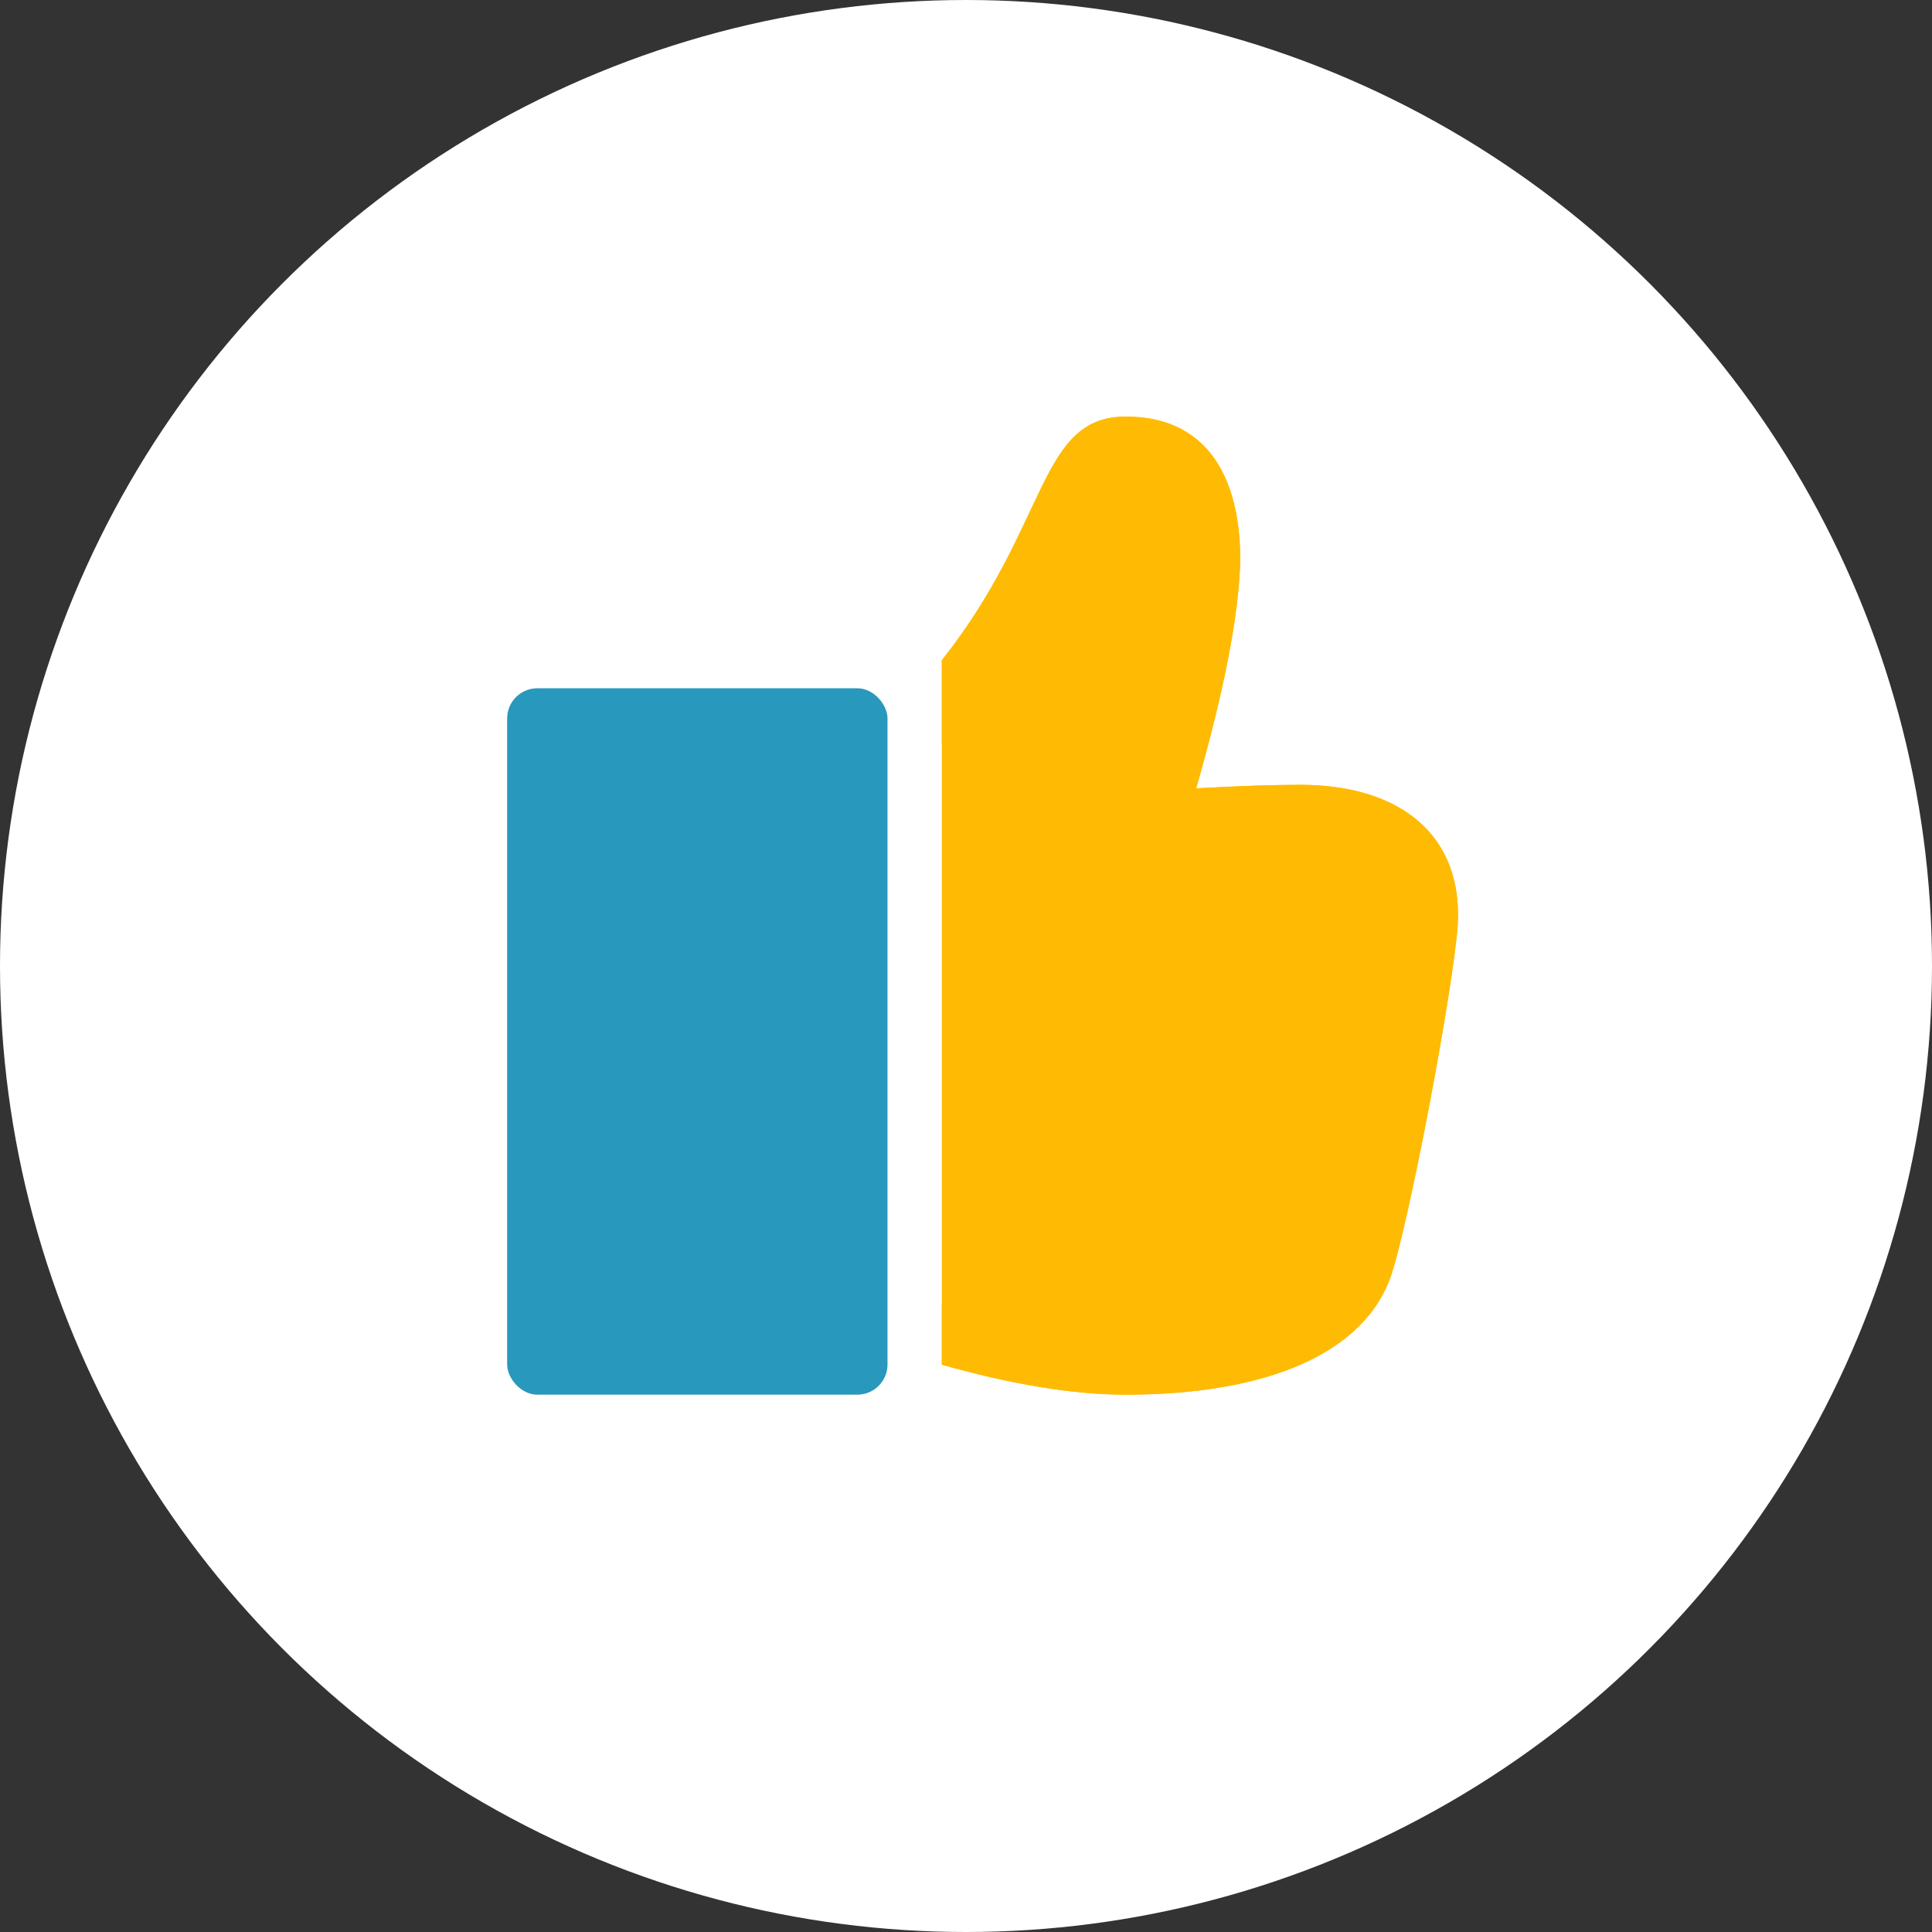 <?xml version="1.0" encoding="UTF-8"?>
<svg width="64px" height="64px" viewBox="0 0 64 64" version="1.1" xmlns="http://www.w3.org/2000/svg" xmlns:xlink="http://www.w3.org/1999/xlink">
    <rect x="0" y="0" width="64" height="64" fill="#333333" stroke="none"/>
    <!-- Generator: Sketch 51.2 (57519) - http://www.bohemiancoding.com/sketch -->
    <title>Group 15</title>
    <desc>Created with Sketch.</desc>
    <defs></defs>
    <g id="01.-A-B-Home-page" stroke="none" stroke-width="1" fill="none" fill-rule="evenodd">
        <g id="C-01.1-Home-Page-1440" transform="translate(-1084, -312)">
            <g id="Group-6" transform="translate(1084, 312)">
                <g id="Group-15">
                    <circle id="Oval-3" fill="#FFFFFF" cx="32" cy="32" r="32"></circle>
                    <g id="Icon/-20px/-Like" transform="translate(15, 12)">
                        <g id="Icon/-Like" transform="translate(1.8, 1.8)">
                            <rect id="Rectangle-2" fill="#2898BC" fill-rule="nonzero" x="0" y="9" width="12.6" height="23.4" rx="1"></rect>
                            <path d="M26.268,12.198 C25.408,12.198 24.261,12.236 22.825,12.314 C23.747,9.093 24.238,6.587 24.285,4.765 C24.285,1.797 23.032,0 20.496,0 C17.591,0 17.972,3.562 14.399,8.073 L14.399,31.407 C16.678,32.051 18.721,32.4 20.496,32.4 C25.149,32.4 28.493,31.039 29.328,28.31 C30.029,26.019 31.548,17.788 31.499,16.503 C31.501,13.719 29.431,12.198 26.268,12.198" id="Fill-1" fill="#FFBB03" fill-rule="nonzero"></path>
                            <path d="M26.268,12.198 C25.408,12.198 24.261,12.236 22.825,12.314 C23.747,9.093 24.238,6.587 24.285,4.765 C24.285,1.797 23.032,0 20.496,0 C17.591,0 17.972,3.562 14.399,8.073 L14.399,10.879 C16.939,8.23 18.082,5.798 18.932,3.989 C19.875,1.982 20.022,1.906 20.496,1.906 C21.191,1.906 22.485,1.906 22.485,4.713 C22.445,6.322 21.979,8.693 21.102,11.763 L20.363,14.355 L22.917,14.218 C24.319,14.142 25.446,14.104 26.268,14.104 C27.437,14.104 28.401,14.361 28.986,14.828 C29.292,15.072 29.699,15.512 29.699,16.57 C29.706,17.688 28.281,25.548 27.615,27.723 C27.084,29.457 24.423,30.494 20.496,30.494 C18.8,30.494 16.755,30.14 14.399,29.44 L14.399,31.407 C16.678,32.051 18.721,32.4 20.496,32.4 C25.149,32.4 28.493,31.039 29.328,28.31 C30.029,26.019 31.548,17.788 31.499,16.503 C31.501,13.719 29.431,12.198 26.268,12.198" id="Fill-4" fill="#FFBB03" fill-rule="nonzero"></path>
                        </g>
                    </g>
                </g>
            </g>
        </g>
    </g>
</svg>